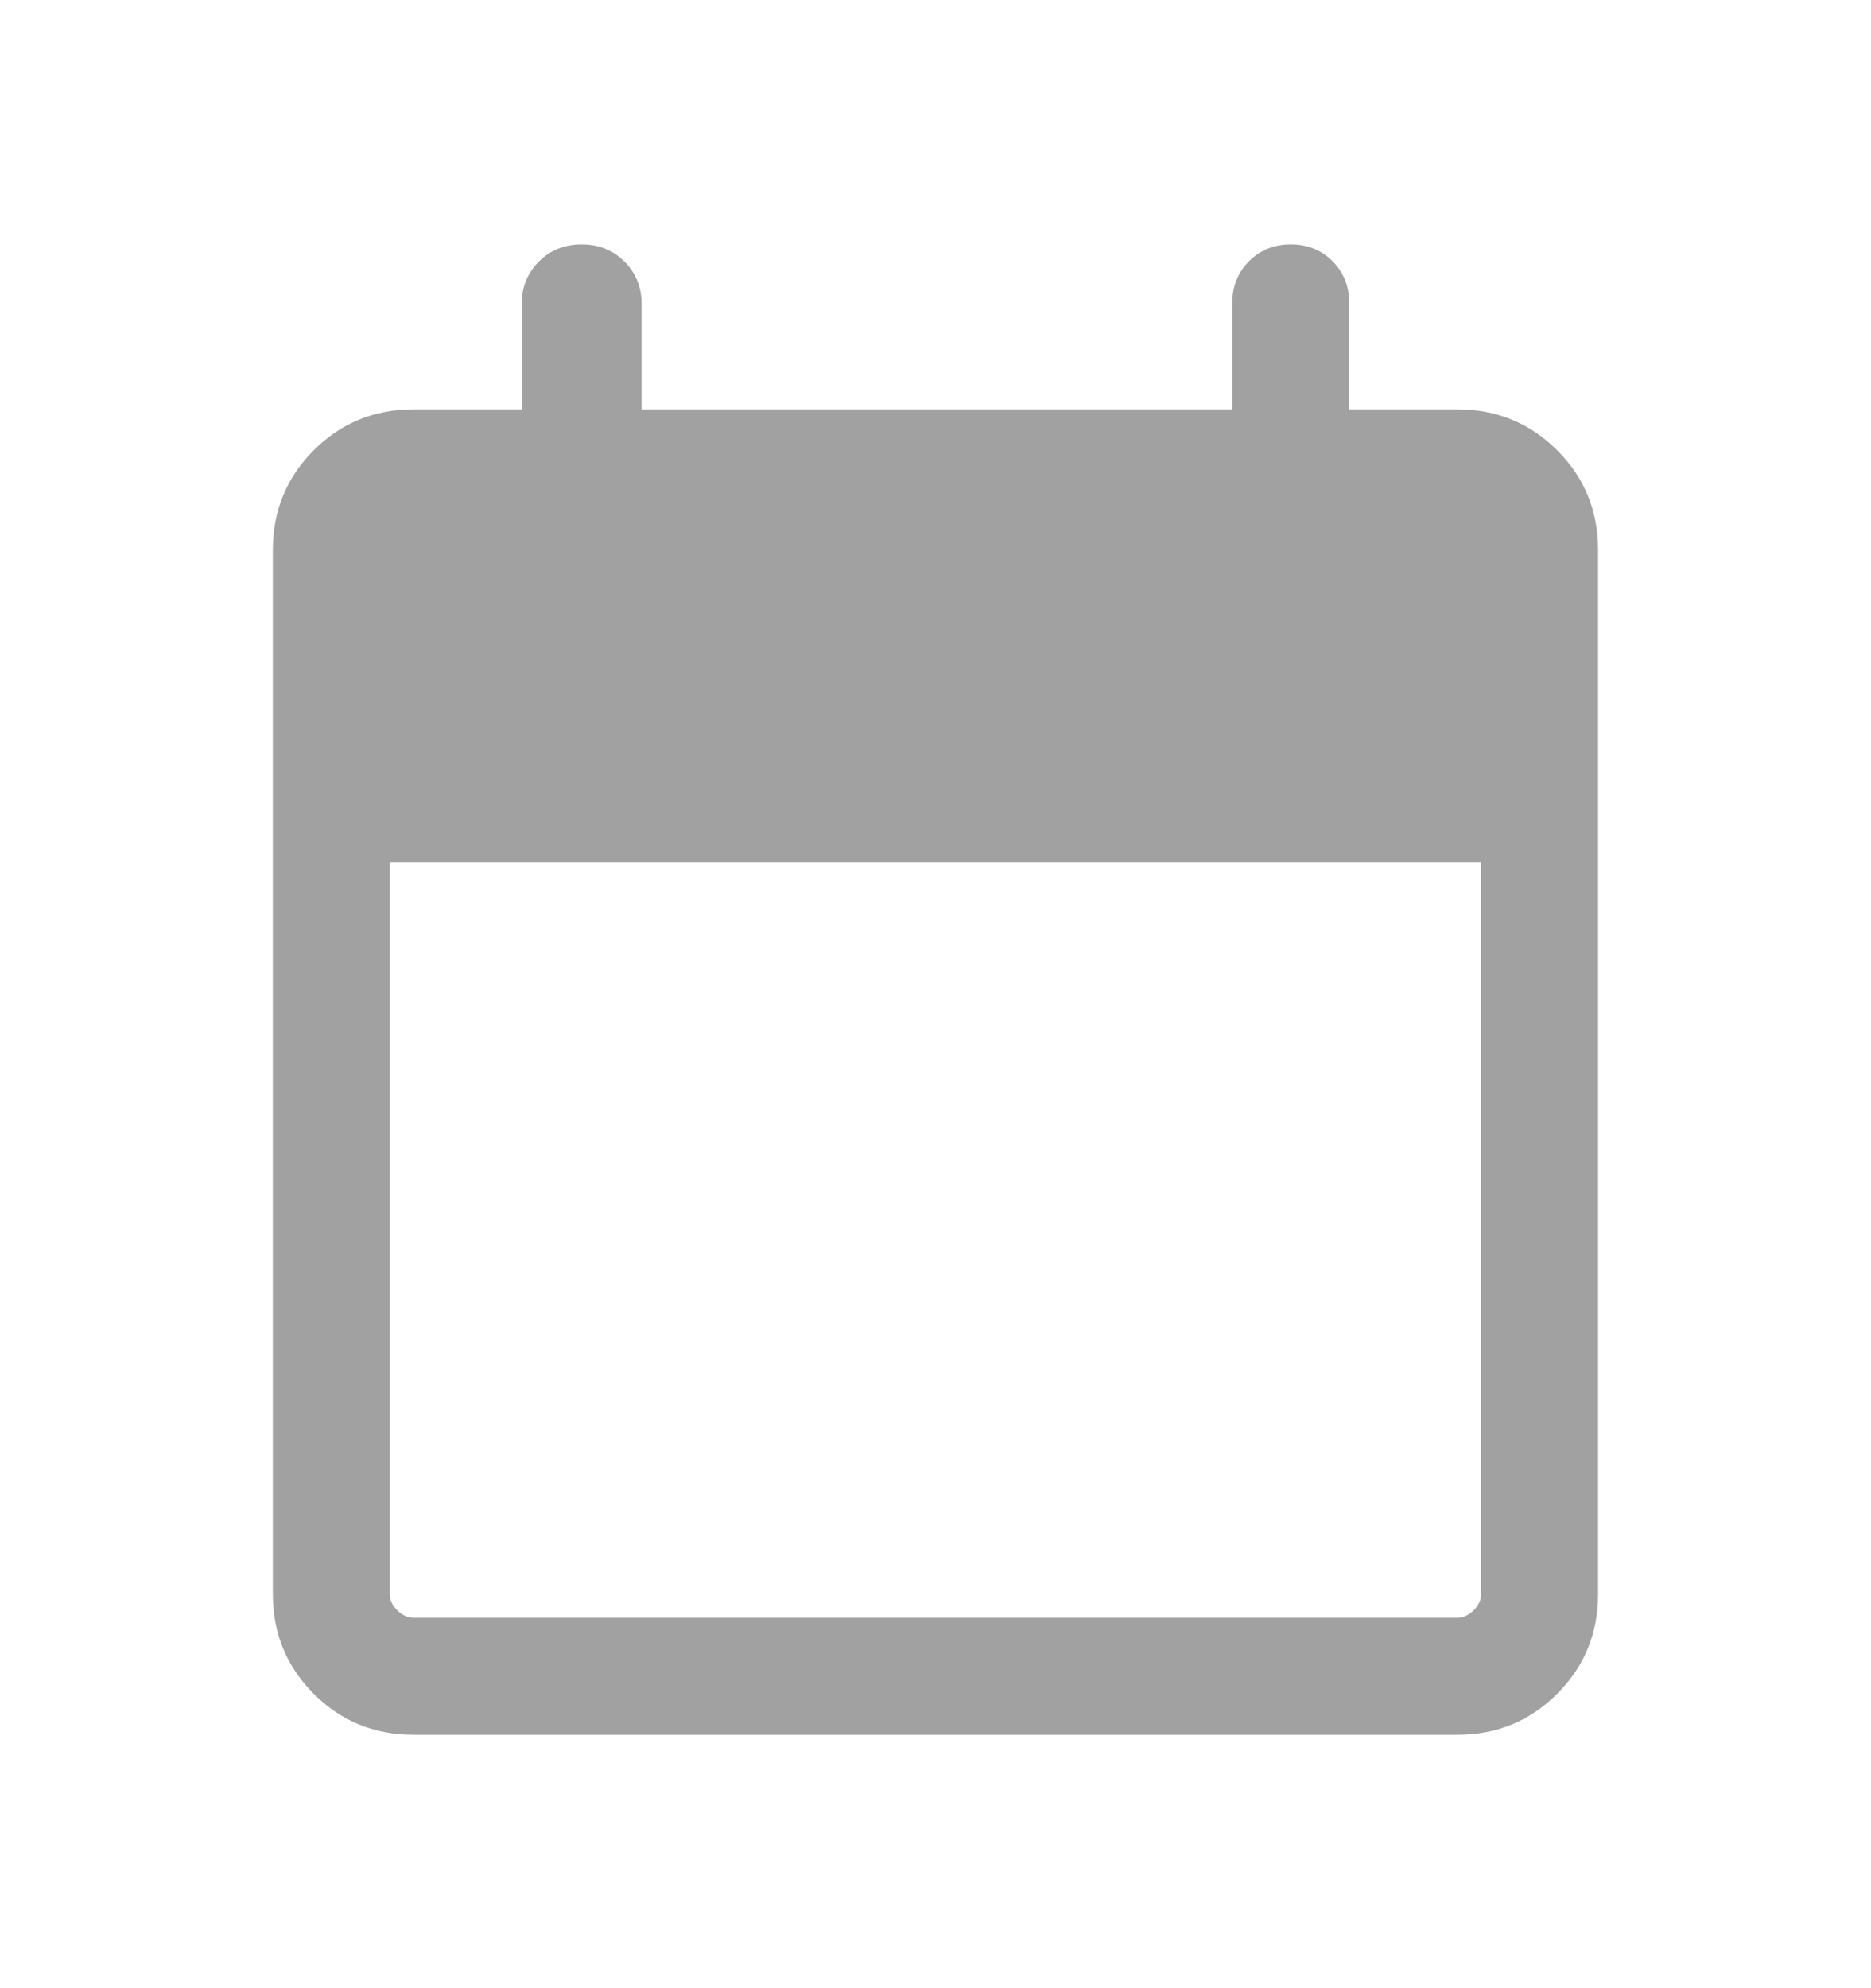 <svg width="16" height="17" viewBox="0 0 16 17" fill="none" xmlns="http://www.w3.org/2000/svg">
<mask id="mask0_7724_35697" style="mask-type:alpha" maskUnits="userSpaceOnUse" x="0" y="0" width="16" height="17">
<rect y="0.5" width="16" height="16" fill="#D9D9D9"/>
</mask>
<g mask="url(#mask0_7724_35697)">
<path d="M3.538 14.833C3.201 14.833 2.916 14.717 2.683 14.483C2.45 14.25 2.333 13.965 2.333 13.628V4.705C2.333 4.368 2.45 4.083 2.683 3.85C2.916 3.617 3.201 3.5 3.538 3.5H4.461V2.603C4.461 2.456 4.51 2.334 4.608 2.237C4.706 2.139 4.828 2.09 4.974 2.09C5.12 2.09 5.242 2.139 5.34 2.237C5.438 2.334 5.487 2.456 5.487 2.603V3.5H10.538V2.59C10.538 2.448 10.586 2.329 10.682 2.233C10.777 2.138 10.896 2.09 11.038 2.09C11.18 2.09 11.299 2.138 11.395 2.233C11.49 2.329 11.538 2.448 11.538 2.59V3.5H12.461C12.798 3.5 13.083 3.617 13.316 3.85C13.55 4.083 13.666 4.368 13.666 4.705V13.628C13.666 13.965 13.55 14.25 13.316 14.483C13.083 14.717 12.798 14.833 12.461 14.833H3.538ZM3.538 13.833H12.461C12.512 13.833 12.559 13.812 12.602 13.769C12.645 13.726 12.666 13.68 12.666 13.628V7.372H3.333V13.628C3.333 13.68 3.354 13.726 3.397 13.769C3.44 13.812 3.487 13.833 3.538 13.833Z" fill="#A1A1A1"/>
</g>
</svg>
